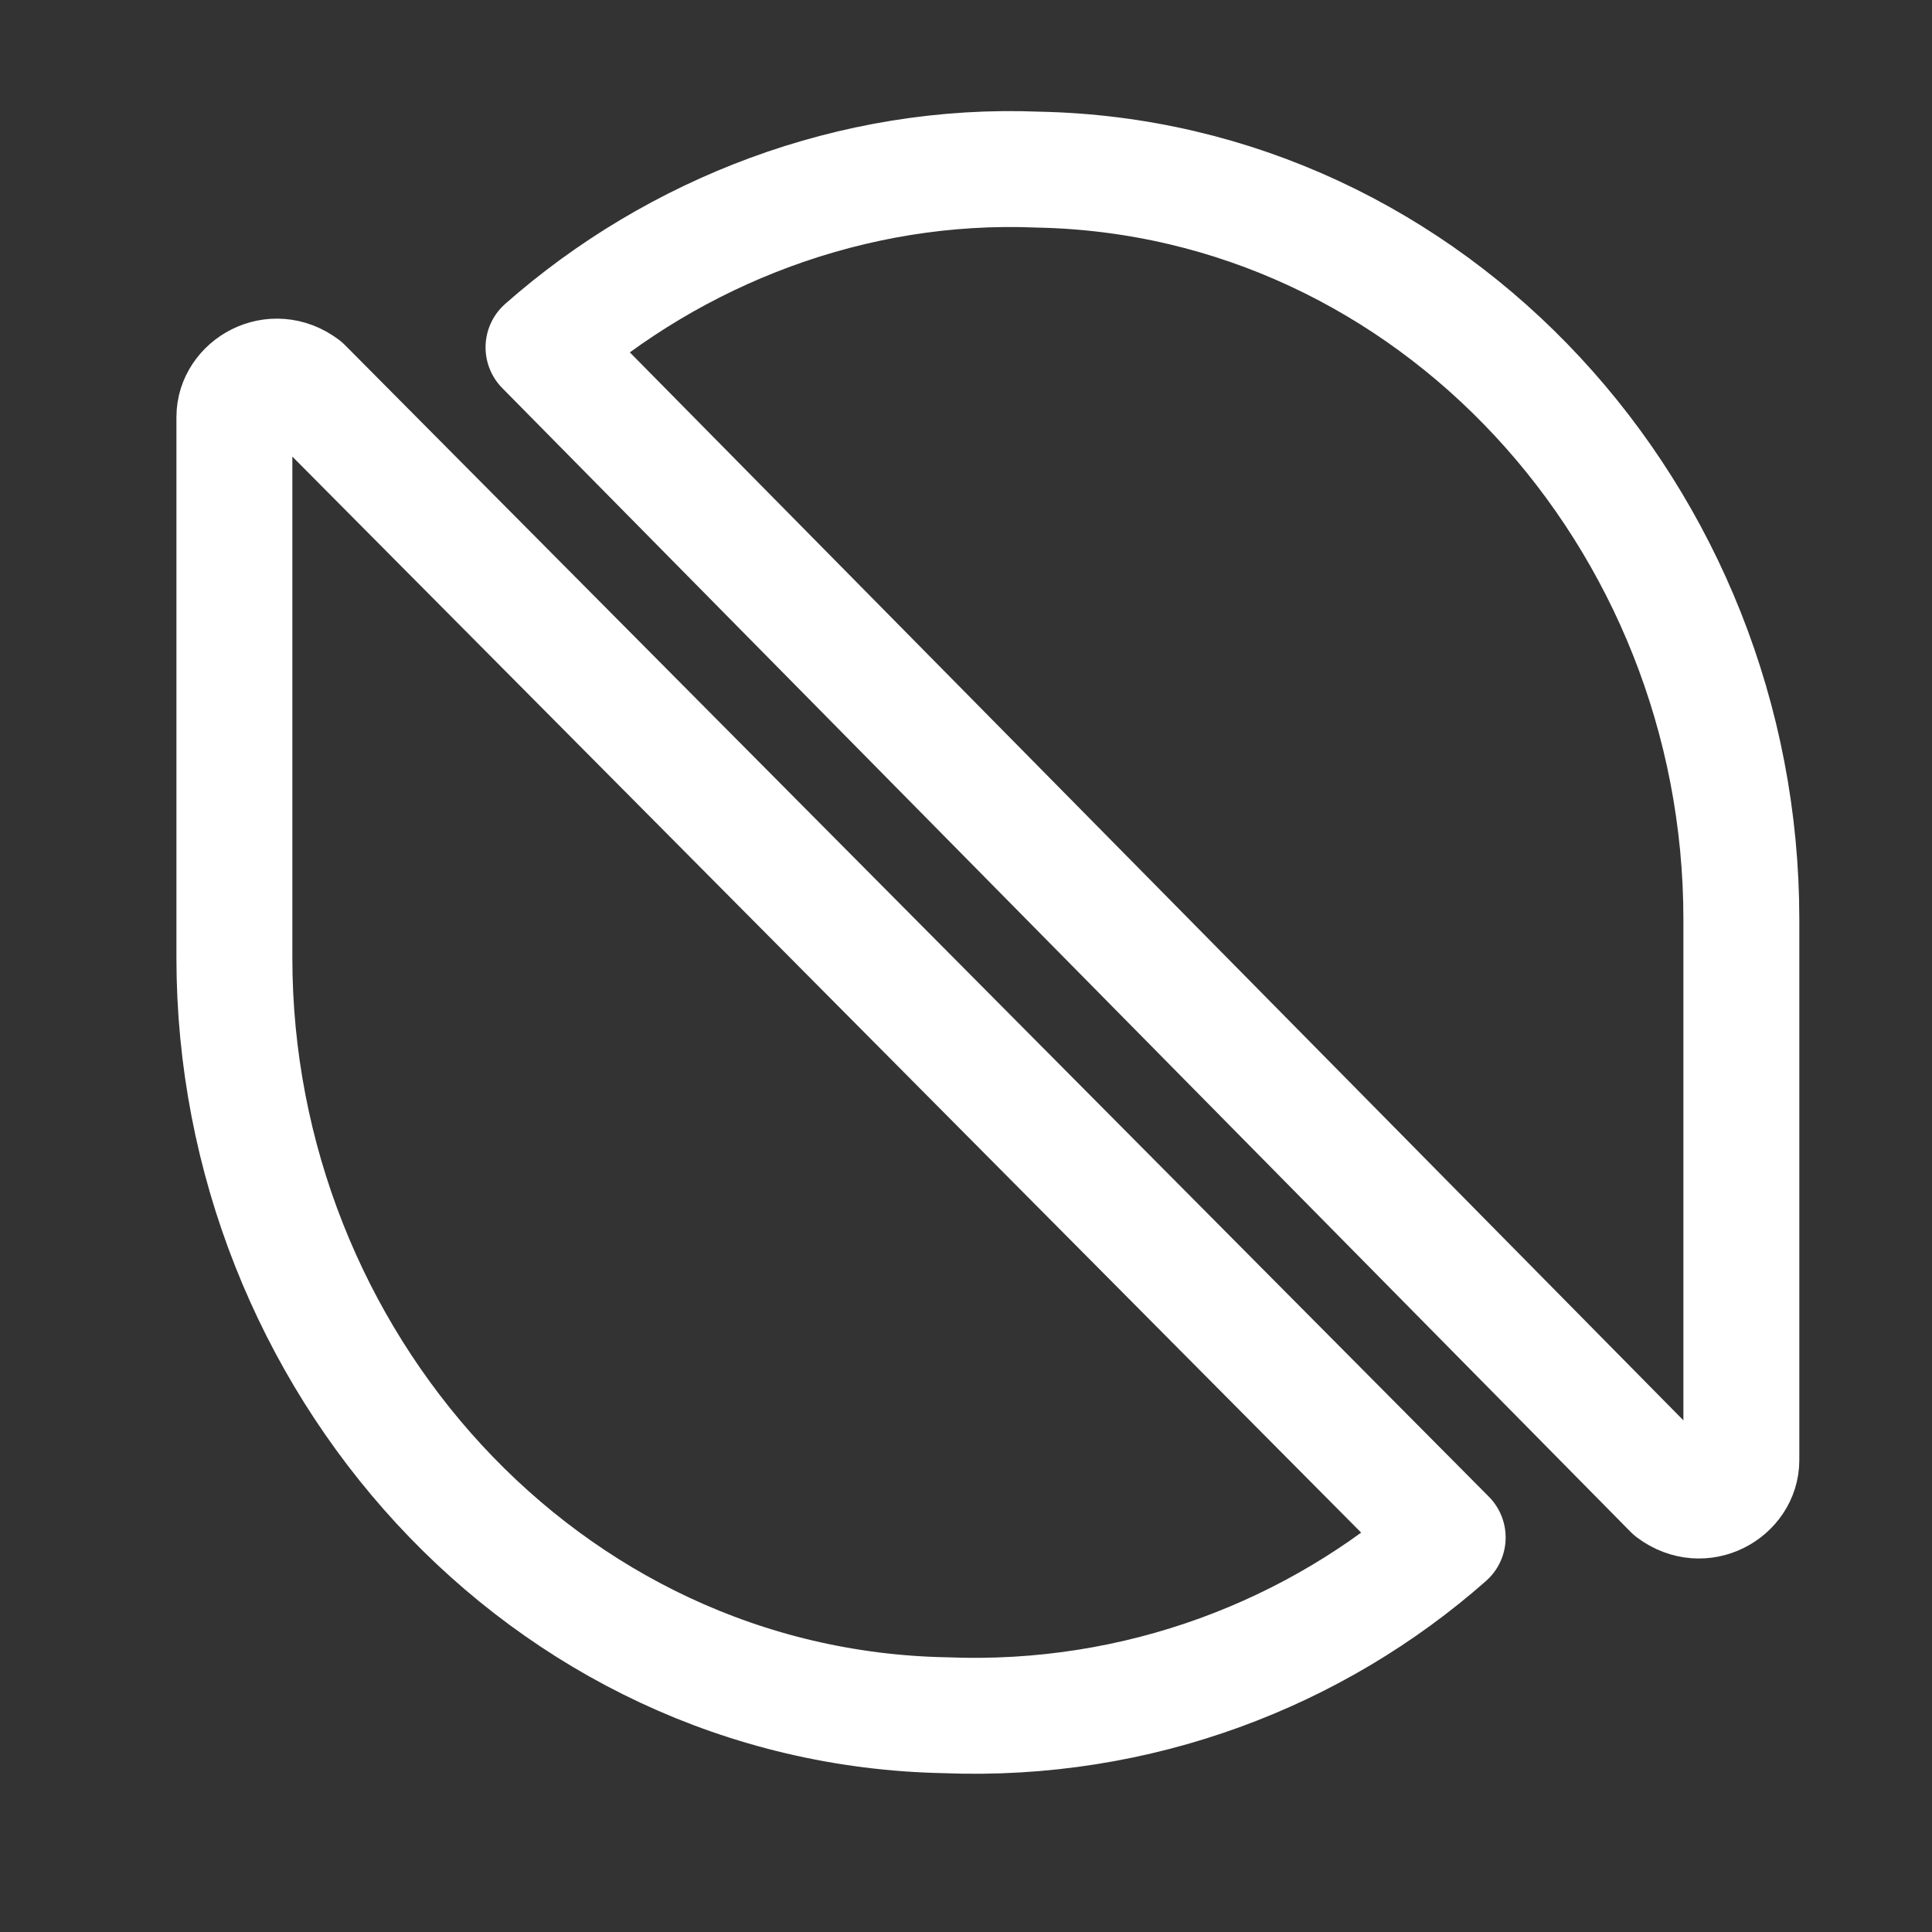 <svg width="25" height="25" viewBox="0 0 25 25" fill="none" xmlns="http://www.w3.org/2000/svg">
<rect x="0" y="0" width="25" height="25" fill="#333333" stroke="none"/>
<path d="M18.733 19.895C17.033 21.395 14.733 22.295 12.233 22.195C7.033 22.095 3.033 17.595 3.033 12.395V5.395C3.033 4.995 3.533 4.695 3.933 4.995L18.733 19.895Z" stroke="white" stroke-width="1.5" stroke-miterlimit="10" stroke-linecap="round" stroke-linejoin="round"/>
<path d="M7.033 4.495C8.733 2.995 11.033 2.095 13.433 2.195C18.533 2.295 22.533 6.695 22.533 11.895V18.895C22.533 19.295 22.033 19.595 21.633 19.295L7.033 4.495Z" stroke="white" stroke-width="1.5" stroke-miterlimit="10" stroke-linecap="round" stroke-linejoin="round"/>
</svg>
